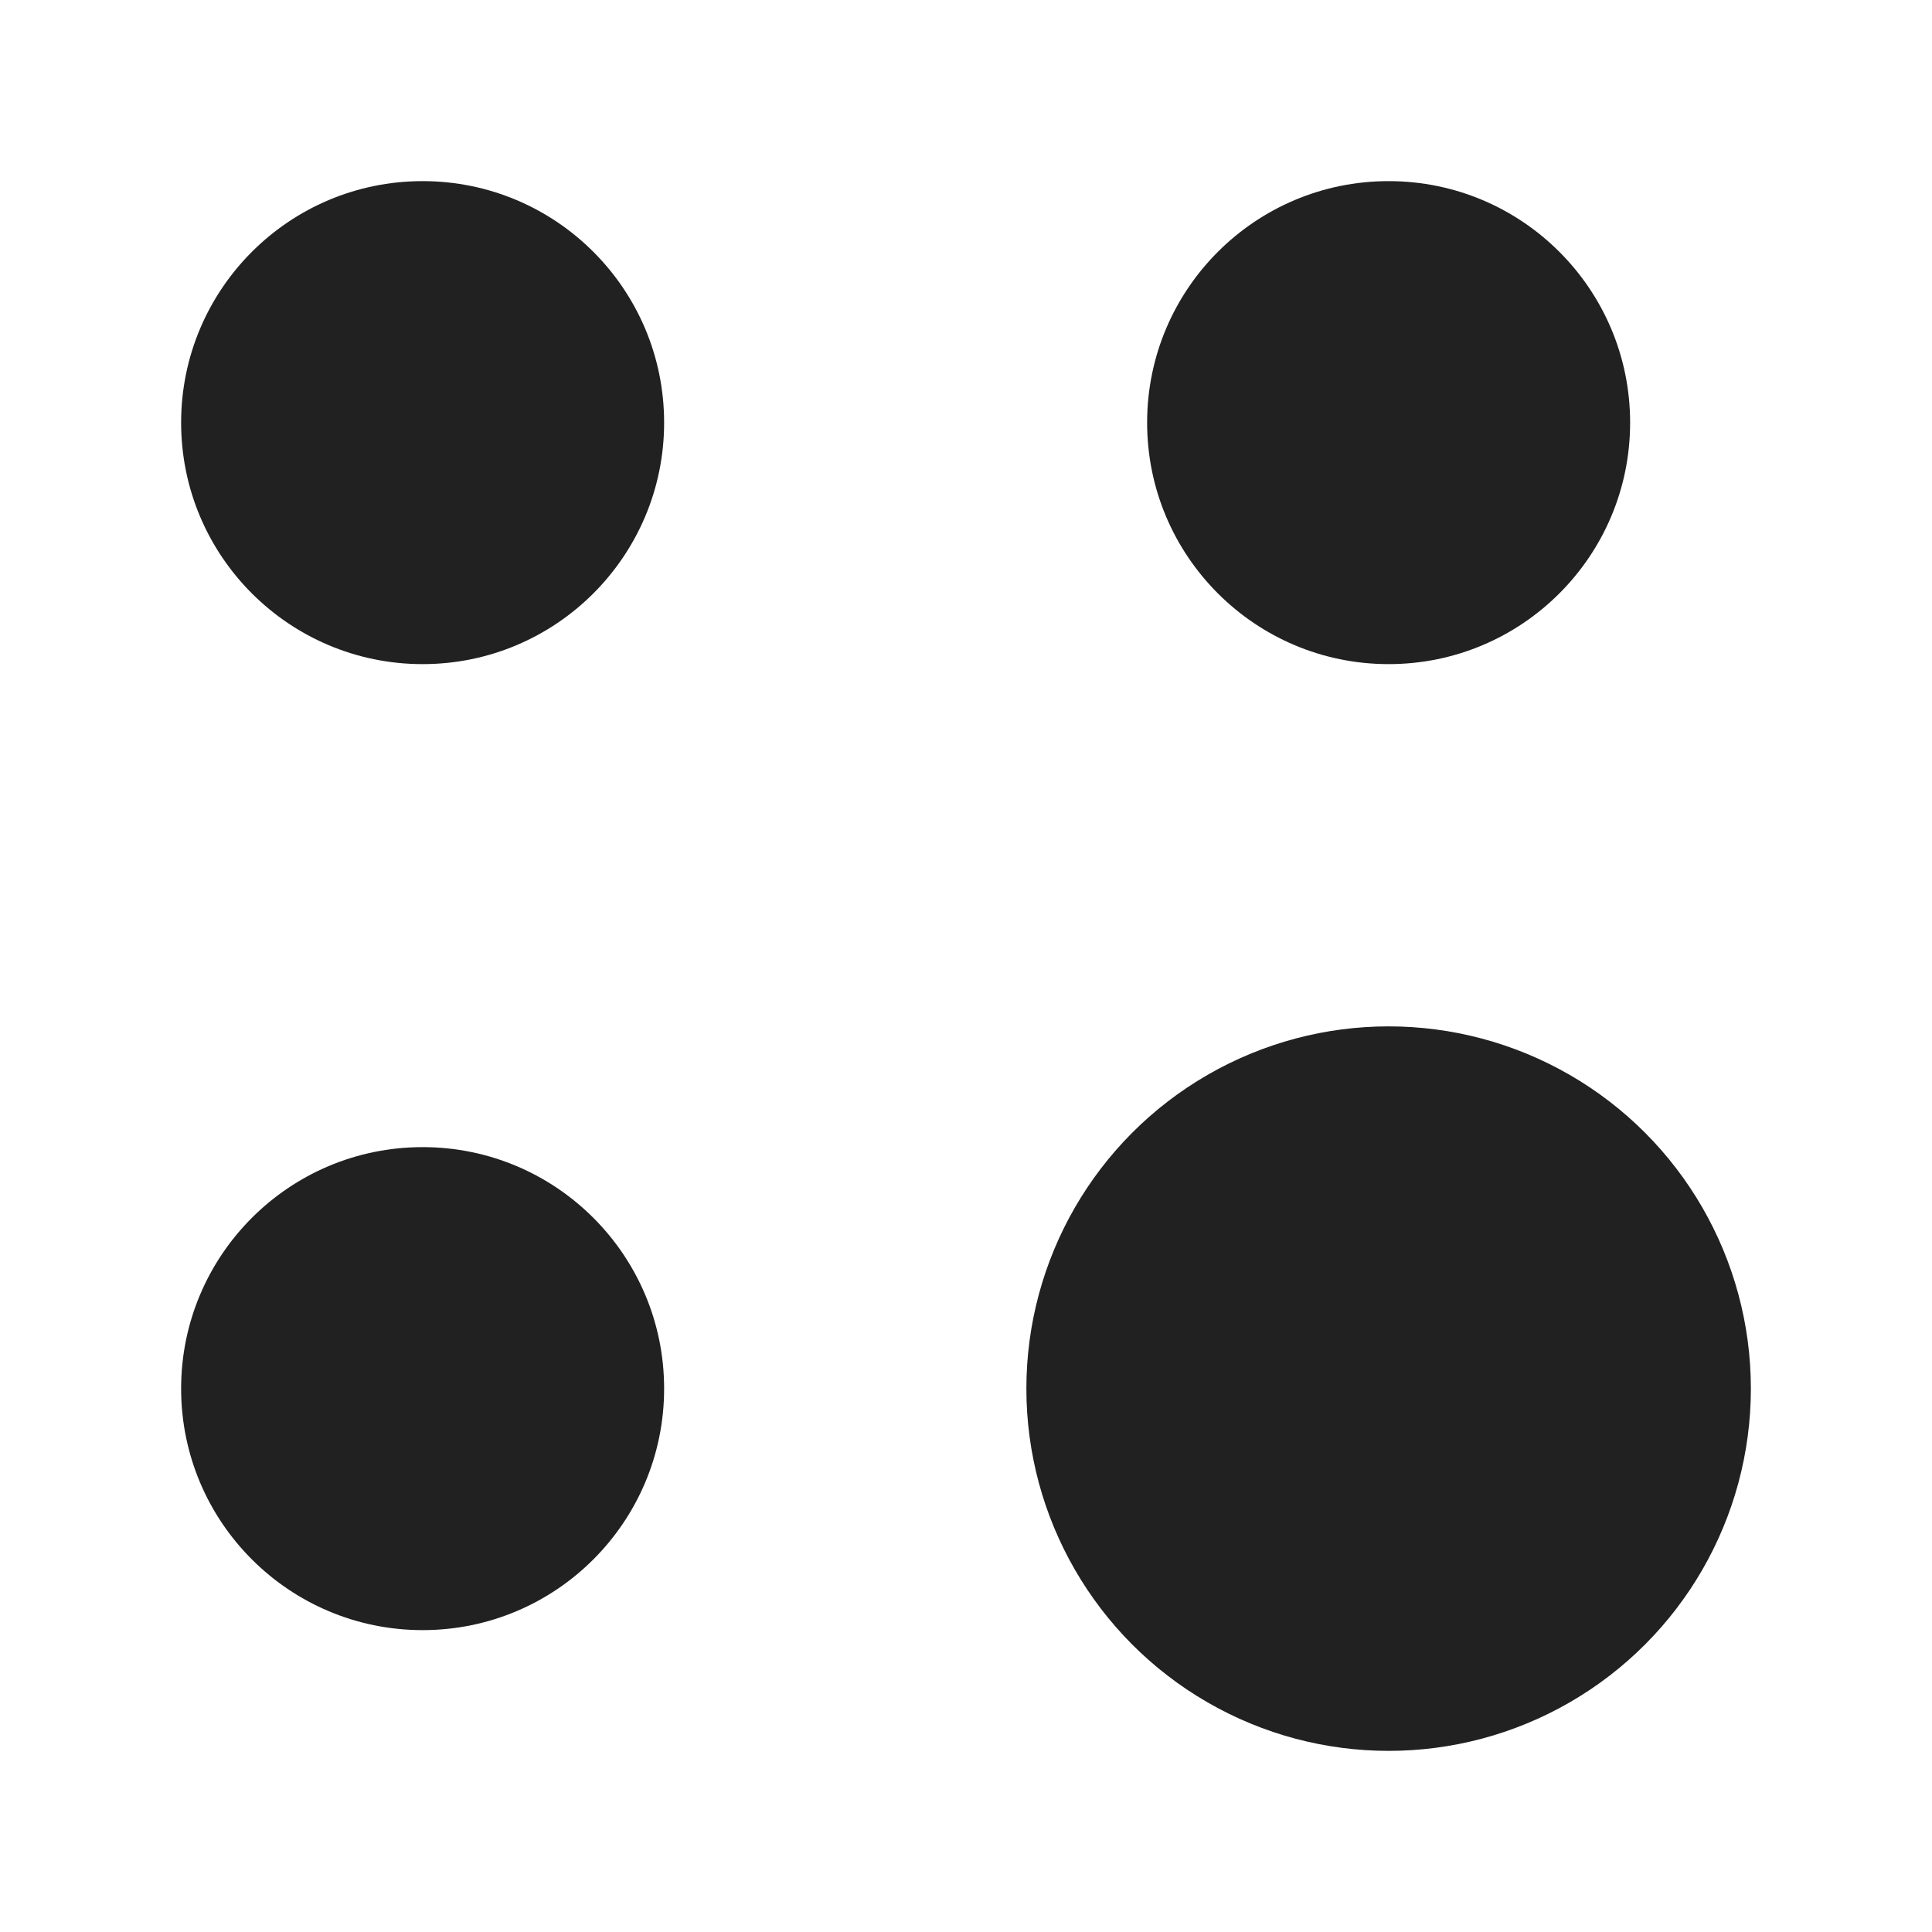<svg width="32" height="32" viewBox="0 0 32 32" fill="none" xmlns="http://www.w3.org/2000/svg">
<circle cx="7" cy="7" r="4" fill="#212121"/>
<circle cx="7" cy="23" r="4" fill="#212121"/>
<circle cx="23" cy="7" r="4" fill="#212121"/>
<circle cx="23" cy="23" r="6" fill="#212121"/>
</svg>
